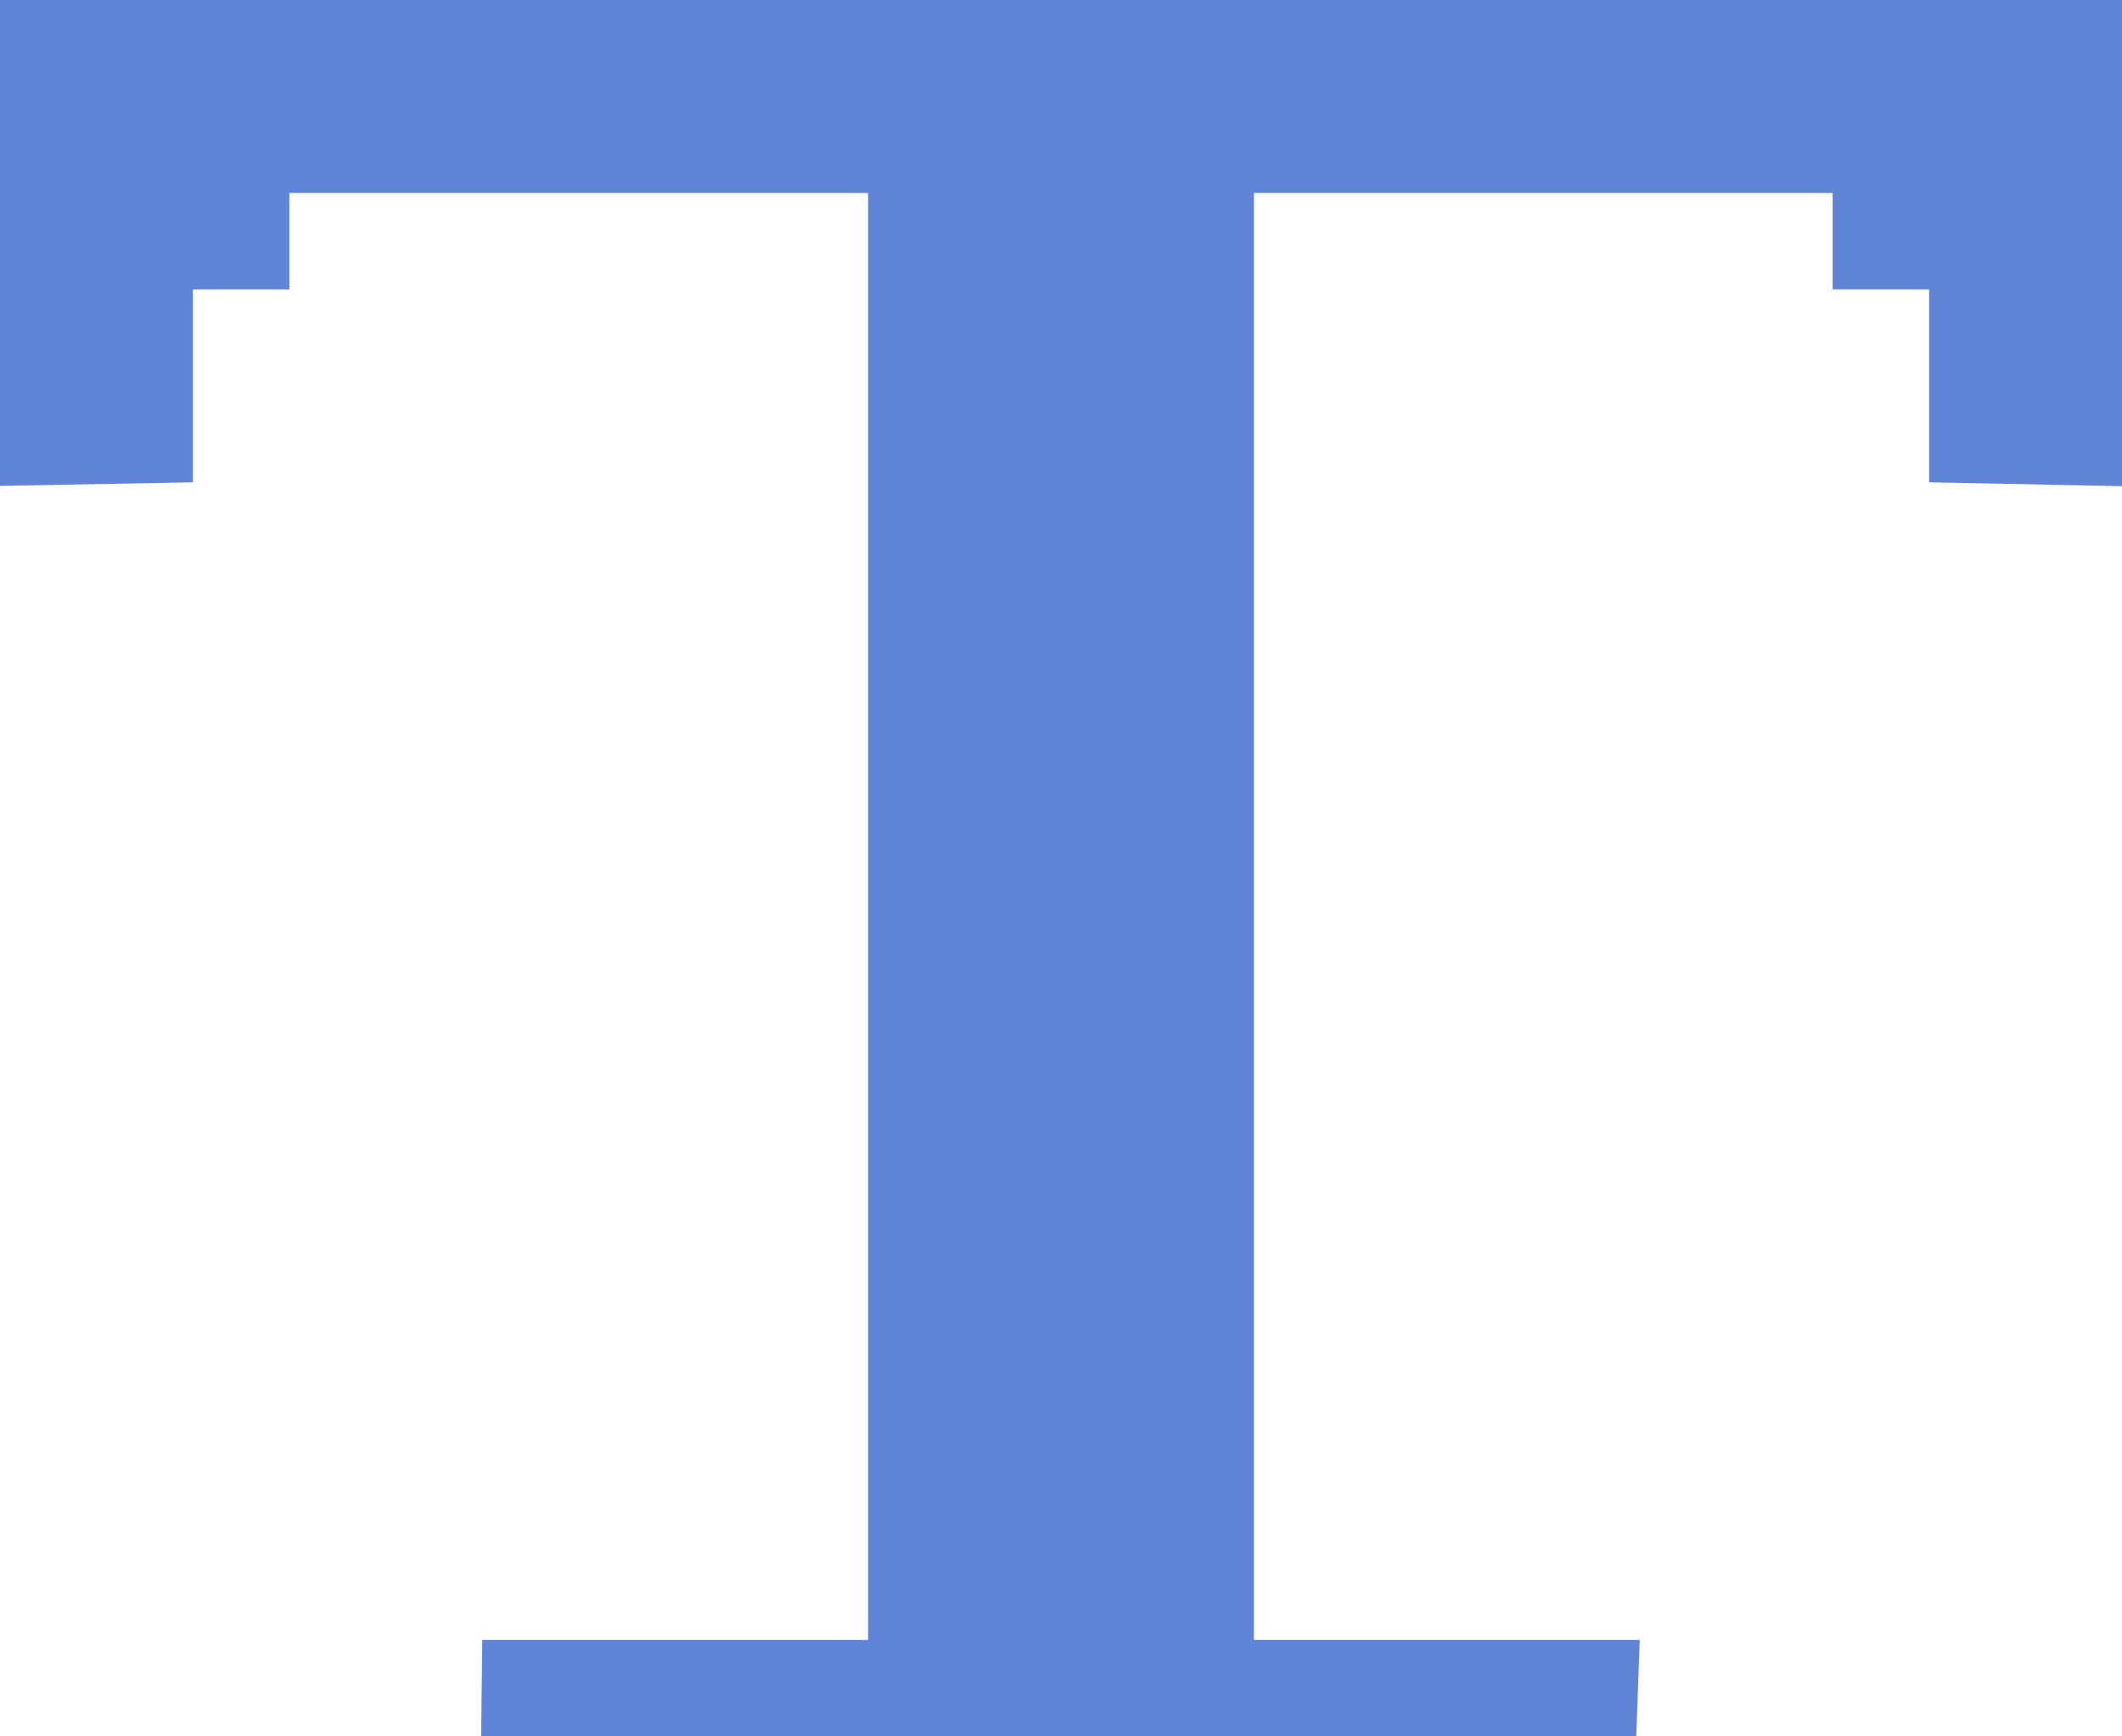 <?xml version="1.0" encoding="utf-8"?>
<!-- Generator: Adobe Illustrator 17.0.0, SVG Export Plug-In . SVG Version: 6.00 Build 0)  -->
<!DOCTYPE svg PUBLIC "-//W3C//DTD SVG 1.1//EN" "http://www.w3.org/Graphics/SVG/1.1/DTD/svg11.dtd">
<svg version="1.1" id="图层_1" xmlns="http://www.w3.org/2000/svg" xmlns:xlink="http://www.w3.org/1999/xlink" x="0px" y="0px"
	 width="22px" height="18px" viewBox="0 0 22 18" enable-background="new 0 0 22 18" xml:space="preserve">
<g>
	<path fill-rule="evenodd" clip-rule="evenodd" fill="#6085D7" d="M0,0h22v5.04L20,5V3h-1V2h-6v15h4l-0.036,1H4.988L5,17h4V2H3v1H2
		v2L0,5.037V0z"/>
</g>
</svg>
